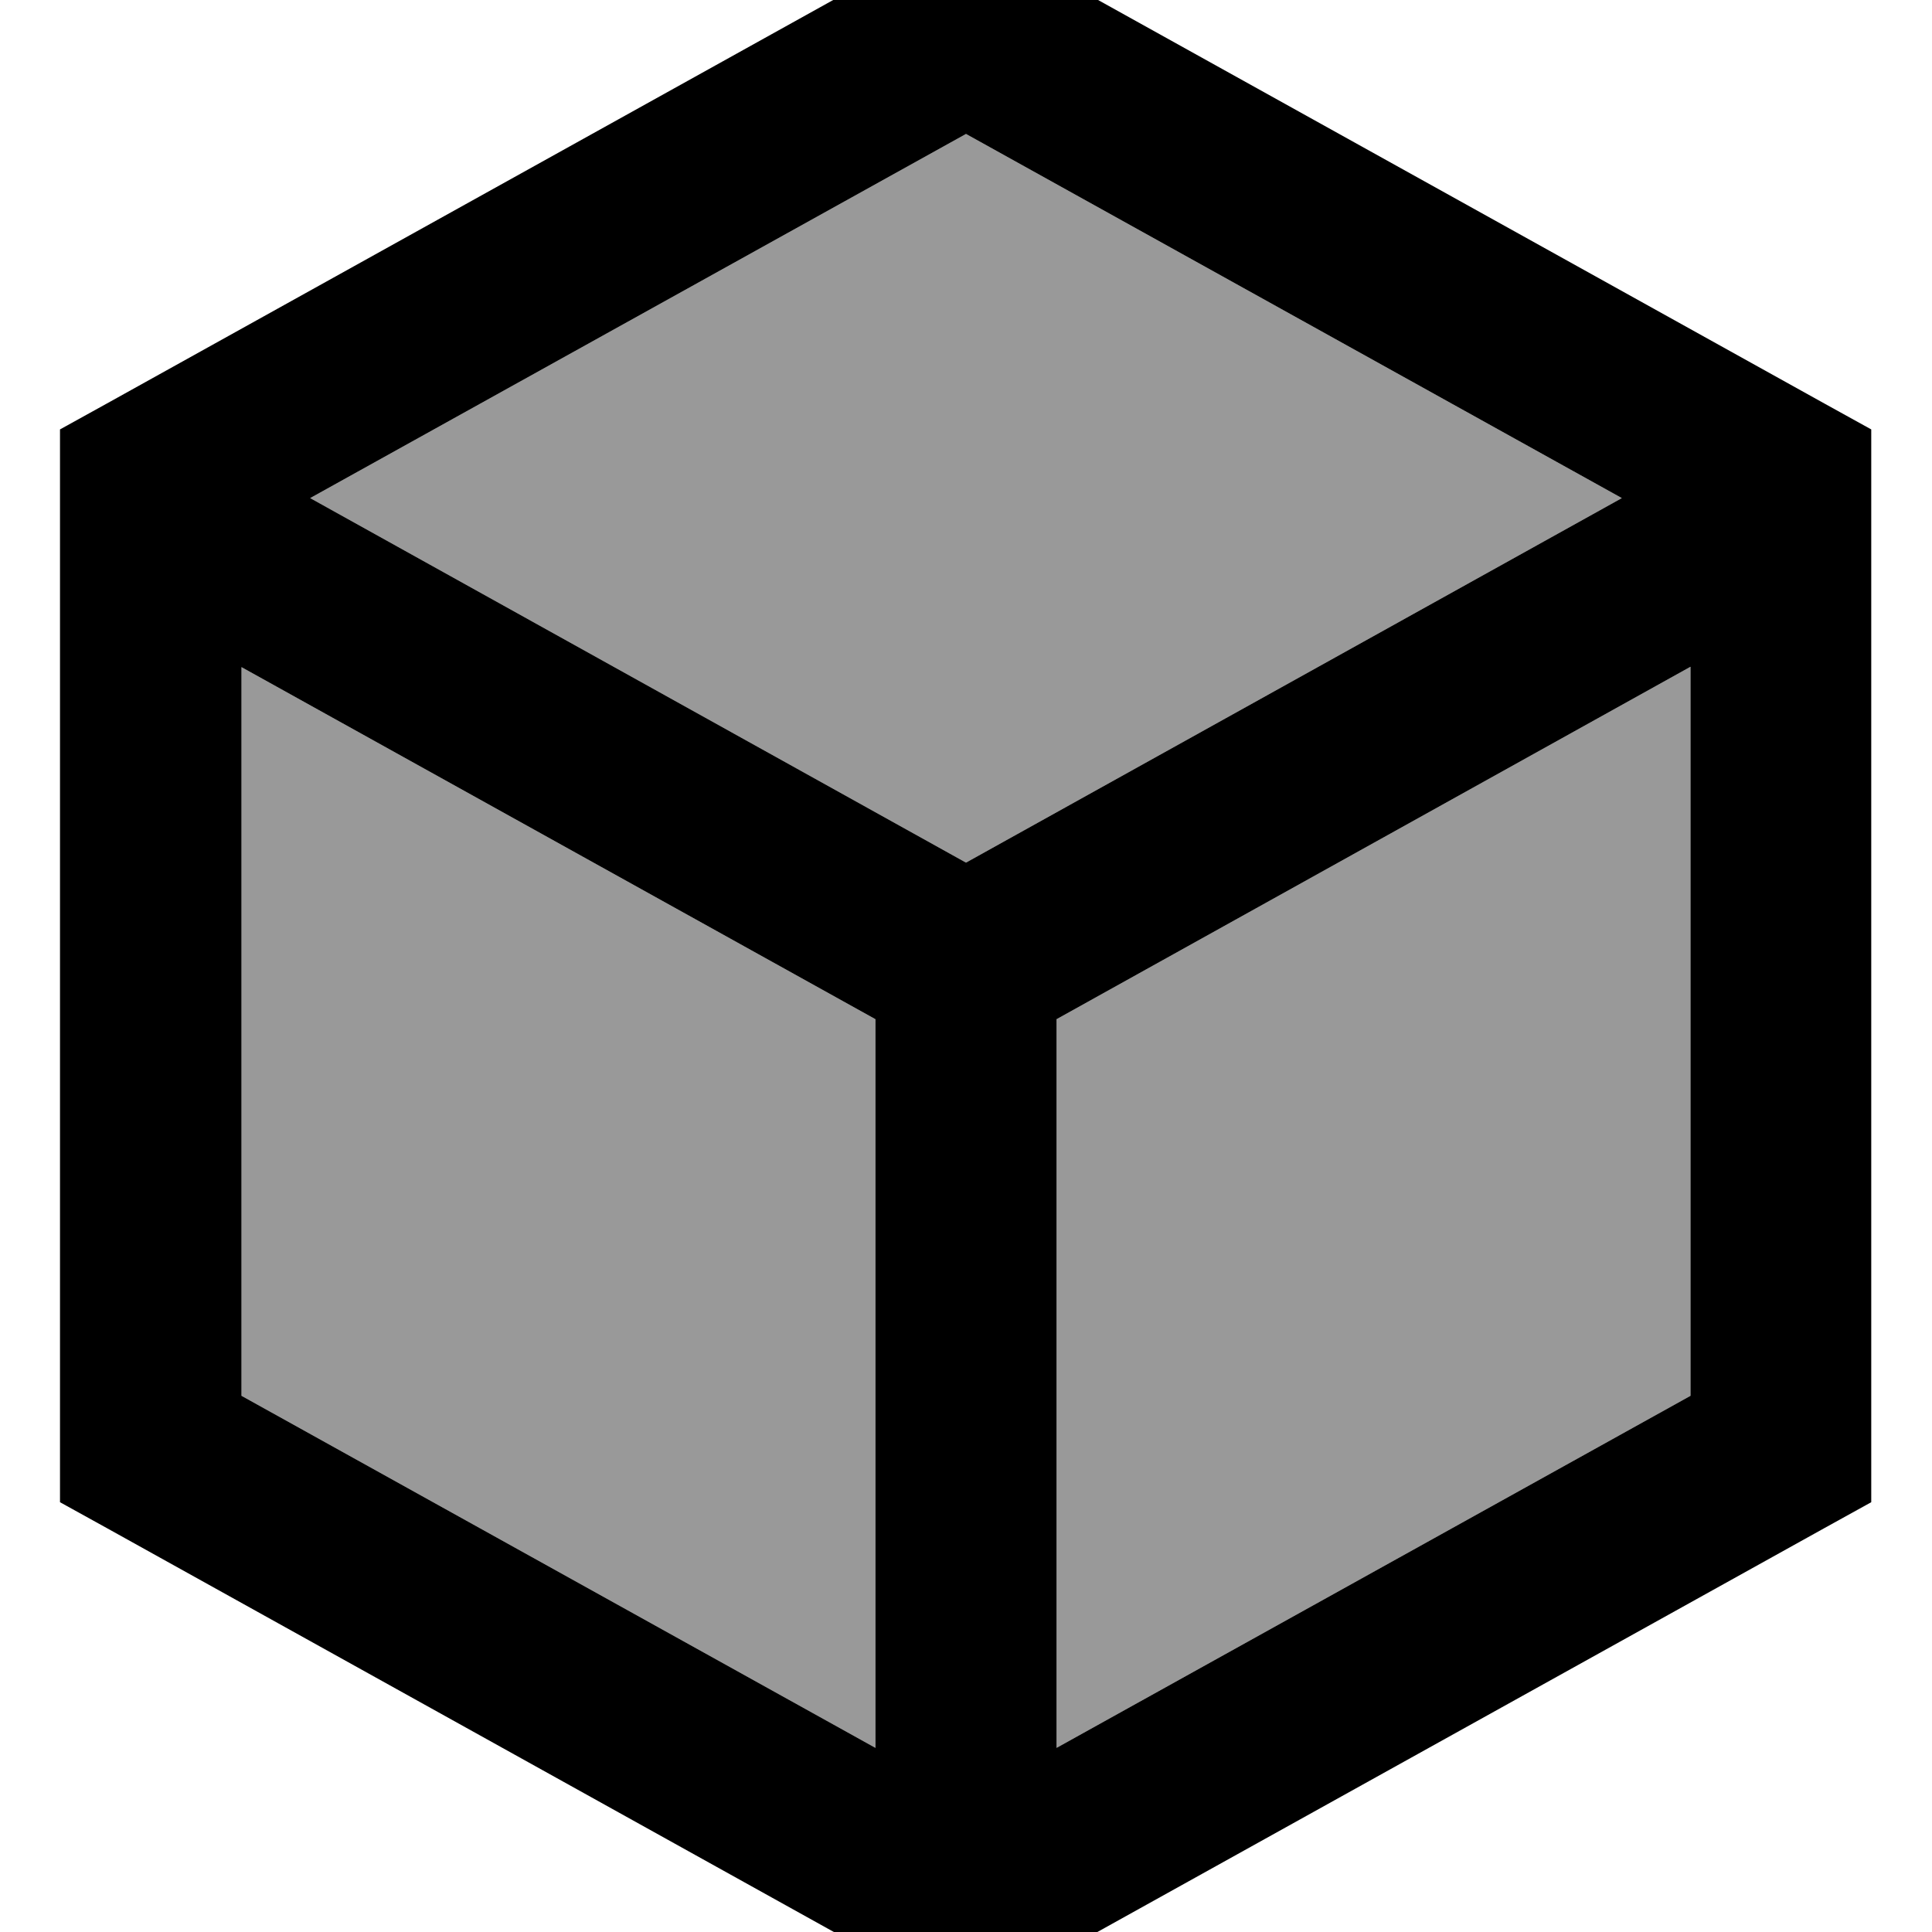 <svg fill="currentColor" xmlns="http://www.w3.org/2000/svg" viewBox="0 0 512 512"><!--! Font Awesome Pro 7.1.0 by @fontawesome - https://fontawesome.com License - https://fontawesome.com/license (Commercial License) Copyright 2025 Fonticons, Inc. --><path opacity=".4" fill="currentColor" d="M64 176.8l168 93.3 0 193.1-168-93.3 0-193.1zM82.2 132L256 35.5 429.8 132 256 228.6 82.2 132zM280 270.1l168-93.4 0 193.2-168 93.3 0-193.1z"/><path fill="currentColor" d="M267.6-13l216 120 12.3 6.8 0 284.3-12.3 6.8-216 120-11.7 6.5-11.7-6.5-216-120-12.3-6.8 0-284.3 12.3-6.8 216-120 11.7-6.5 11.7 6.5zM280 270.1l0 193.1 168-93.3 0-193.2-168 93.4zM64 369.9l168 93.3 0-193.1-168-93.3 0 193.1zM82.2 132L256 228.6 429.8 132 256 35.5 82.2 132z"/></svg>